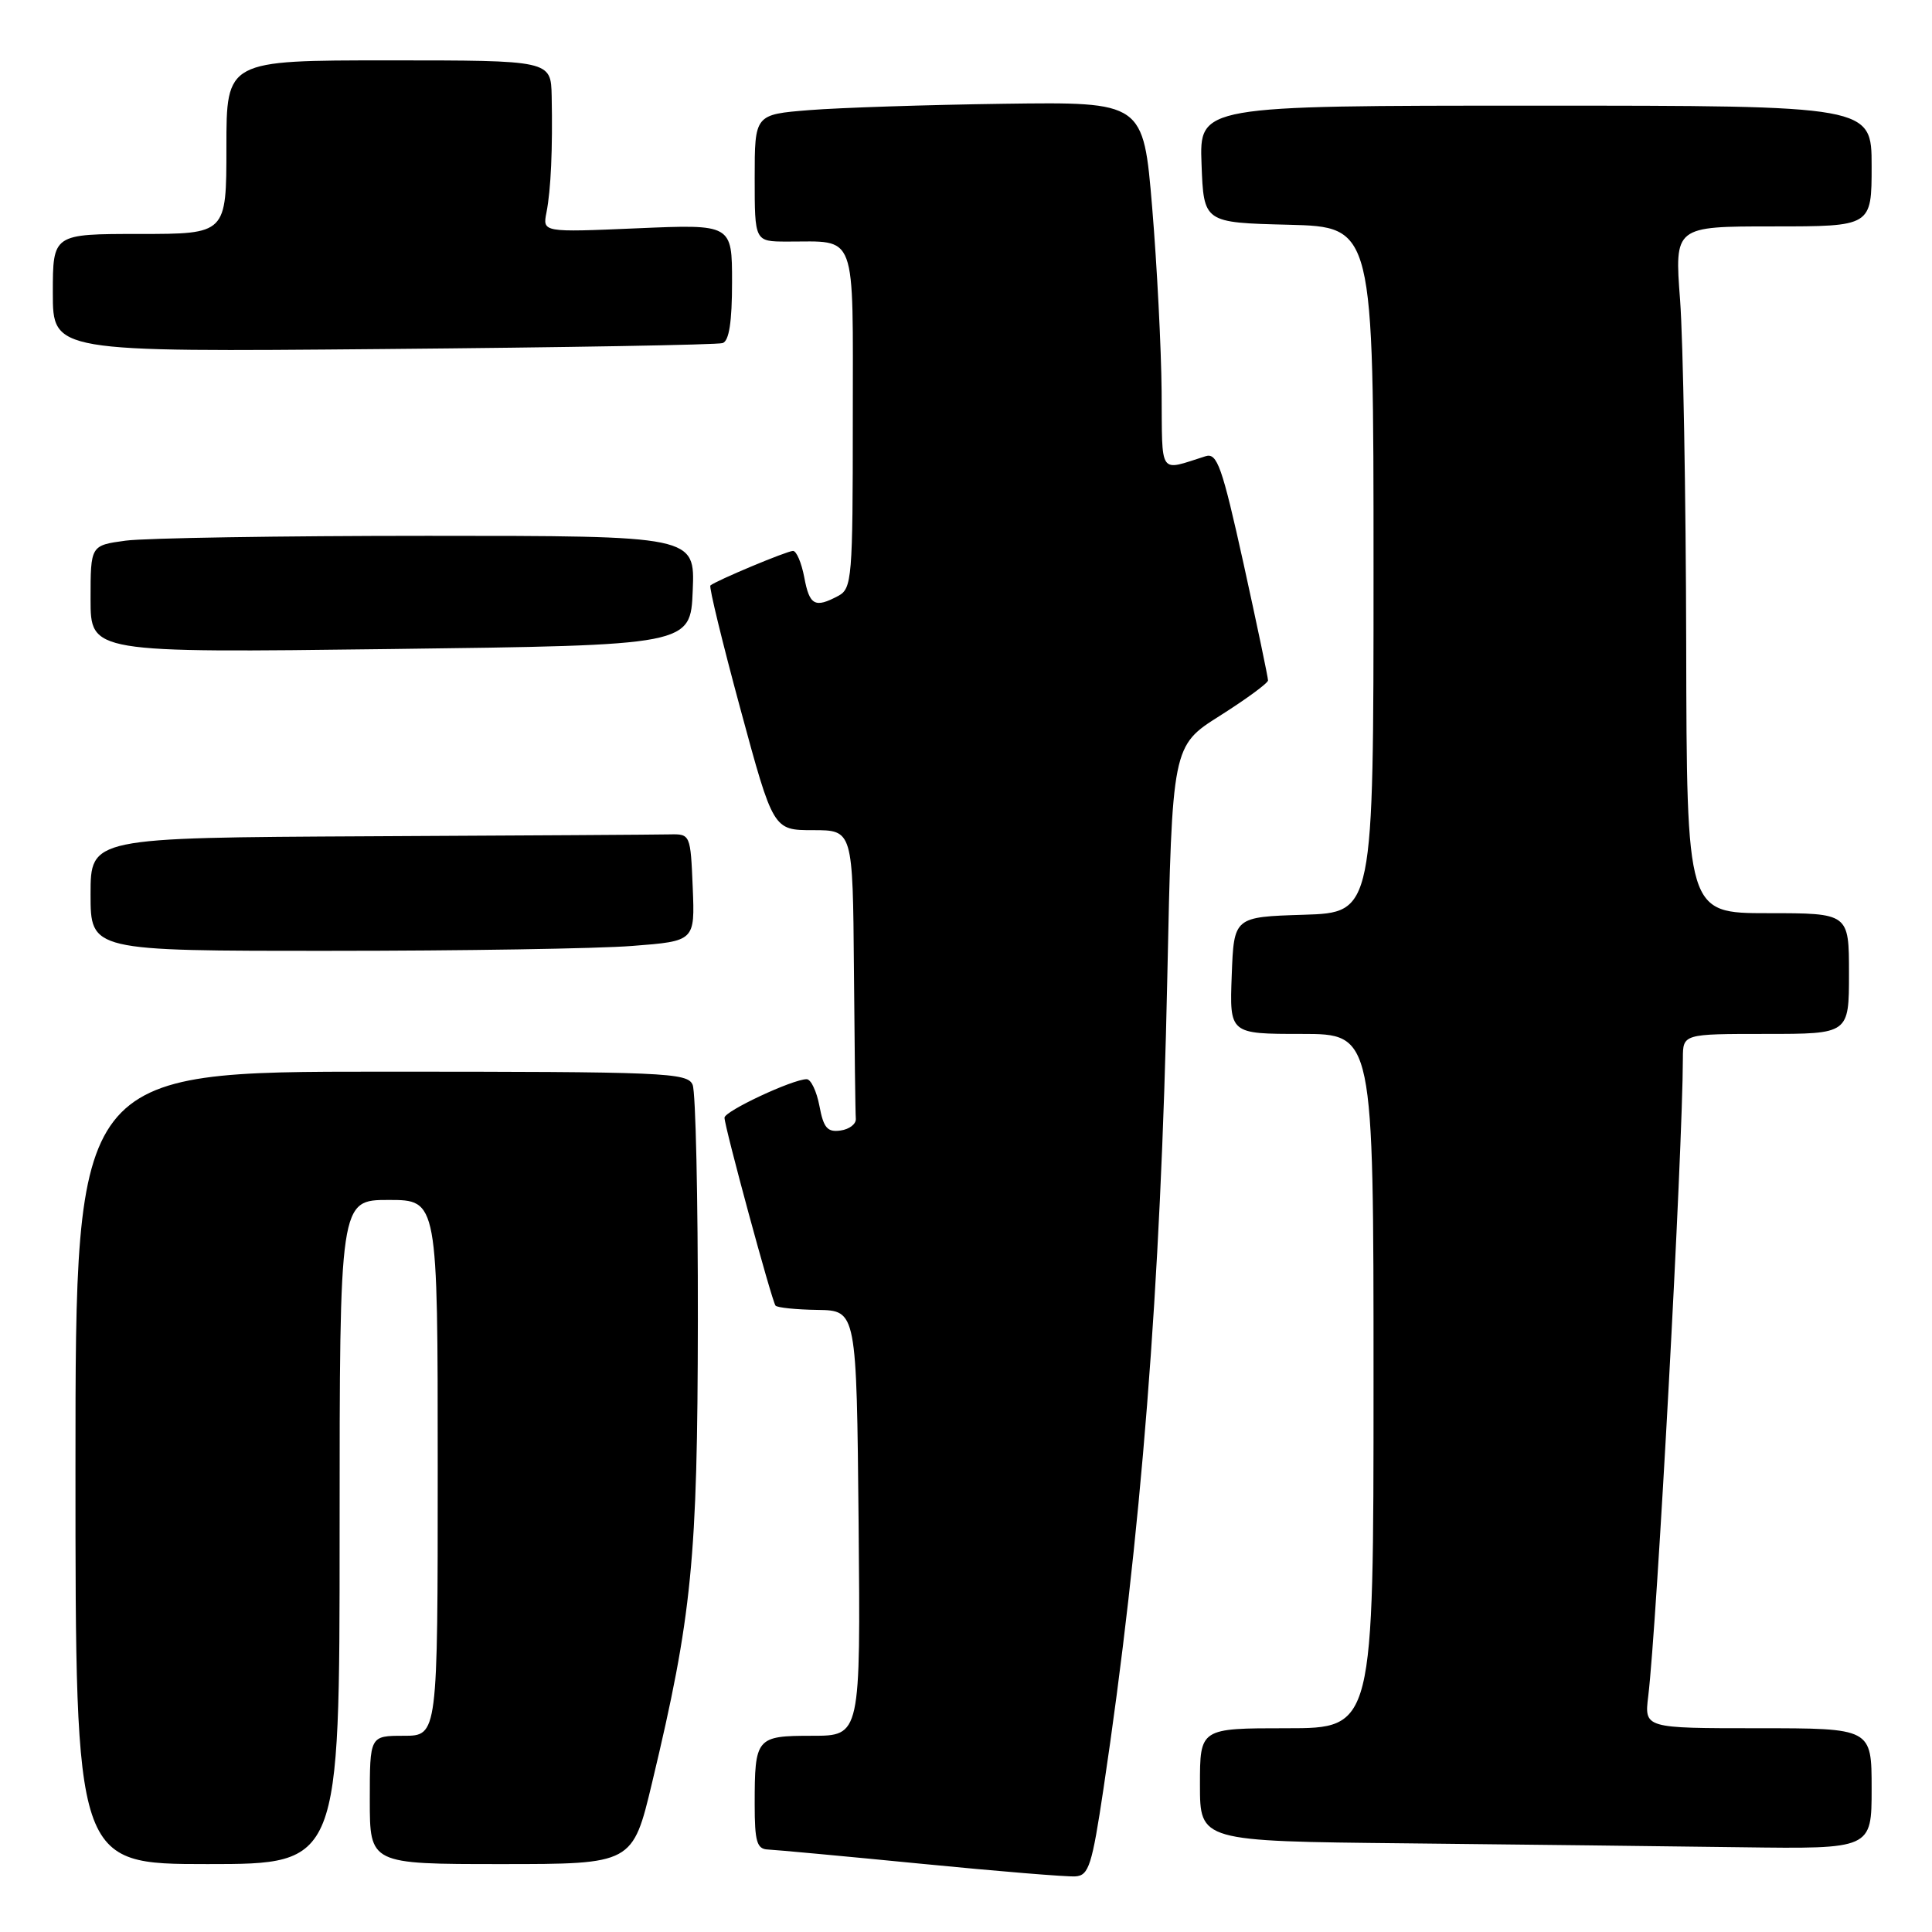 <?xml version="1.0" encoding="UTF-8" standalone="no"?>
<!DOCTYPE svg PUBLIC "-//W3C//DTD SVG 1.1//EN" "http://www.w3.org/Graphics/SVG/1.1/DTD/svg11.dtd" >
<svg xmlns="http://www.w3.org/2000/svg" xmlns:xlink="http://www.w3.org/1999/xlink" version="1.1" viewBox="0 0 256 256">
 <g >
 <path fill="currentColor"
d=" M 146.22 237.00 C 151.20 203.71 153.82 170.49 154.67 129.67 C 155.32 98.83 155.32 98.83 161.66 94.83 C 165.15 92.62 168.01 90.52 168.02 90.16 C 168.03 89.80 166.57 82.84 164.78 74.70 C 161.93 61.81 161.28 59.97 159.75 60.45 C 153.46 62.43 154.01 63.23 153.92 51.87 C 153.87 46.16 153.31 35.20 152.67 27.50 C 151.50 13.50 151.50 13.50 133.00 13.75 C 122.83 13.89 111.24 14.27 107.25 14.59 C 100.00 15.17 100.00 15.17 100.00 23.59 C 100.00 32.00 100.00 32.00 104.25 32.01 C 113.67 32.04 113.00 30.24 113.00 55.58 C 113.00 76.65 112.89 77.99 111.07 78.96 C 107.98 80.61 107.26 80.22 106.57 76.50 C 106.20 74.57 105.54 73.00 105.08 73.00 C 104.28 73.00 94.87 76.94 94.13 77.58 C 93.93 77.76 95.72 85.13 98.11 93.95 C 102.46 110.00 102.46 110.00 107.73 110.00 C 113.00 110.00 113.00 110.00 113.15 128.50 C 113.23 138.68 113.34 147.56 113.40 148.25 C 113.45 148.94 112.54 149.64 111.37 149.80 C 109.64 150.05 109.12 149.45 108.58 146.55 C 108.21 144.60 107.45 143.00 106.89 143.00 C 105.04 143.00 96.00 147.23 96.00 148.10 C 96.00 149.29 102.27 172.39 102.76 173.00 C 102.98 173.27 105.49 173.53 108.33 173.57 C 113.50 173.65 113.50 173.65 113.77 201.82 C 114.03 230.00 114.03 230.00 107.62 230.00 C 100.19 230.00 100.00 230.23 100.00 239.08 C 100.00 244.03 100.29 245.01 101.75 245.07 C 102.71 245.11 111.83 245.95 122.00 246.95 C 132.18 247.95 141.40 248.71 142.50 248.63 C 144.27 248.52 144.70 247.16 146.22 237.00 Z  M 45.00 203.00 C 45.00 159.00 45.00 159.00 51.50 159.00 C 58.00 159.00 58.00 159.00 58.00 194.50 C 58.00 230.00 58.00 230.00 53.50 230.00 C 49.00 230.00 49.00 230.00 49.00 238.50 C 49.00 247.00 49.00 247.00 66.41 247.00 C 83.83 247.00 83.83 247.00 86.41 236.19 C 91.70 214.08 92.43 206.65 92.47 175.00 C 92.49 158.78 92.18 144.71 91.78 143.75 C 91.11 142.12 88.19 142.00 50.53 142.00 C 10.00 142.00 10.00 142.00 10.00 194.50 C 10.00 247.00 10.00 247.00 27.50 247.00 C 45.00 247.00 45.00 247.00 45.00 203.00 Z  M 248.00 237.00 C 248.00 229.00 248.00 229.00 232.94 229.00 C 217.88 229.00 217.88 229.00 218.40 224.75 C 219.54 215.42 222.96 152.61 222.99 140.25 C 223.00 137.00 223.00 137.00 234.00 137.00 C 245.00 137.00 245.00 137.00 245.00 129.00 C 245.00 121.00 245.00 121.00 234.25 121.00 C 223.50 121.00 223.50 121.00 223.43 85.25 C 223.39 65.59 223.02 45.11 222.62 39.75 C 221.88 30.00 221.88 30.00 234.94 30.00 C 248.00 30.00 248.00 30.00 248.00 22.00 C 248.00 14.00 248.00 14.00 203.46 14.00 C 158.92 14.00 158.92 14.00 159.21 21.75 C 159.50 29.50 159.50 29.50 170.75 29.78 C 182.00 30.07 182.00 30.07 182.00 75.50 C 182.00 120.92 182.00 120.92 172.75 121.21 C 163.50 121.50 163.50 121.50 163.21 129.25 C 162.92 137.00 162.92 137.00 172.46 137.00 C 182.00 137.00 182.00 137.00 182.00 183.00 C 182.00 229.00 182.00 229.00 170.50 229.00 C 159.00 229.00 159.00 229.00 159.00 236.48 C 159.00 243.97 159.00 243.97 186.25 244.25 C 201.24 244.41 221.26 244.64 230.75 244.77 C 248.00 245.00 248.00 245.00 248.00 237.00 Z  M 83.79 125.34 C 92.08 124.70 92.08 124.70 91.79 117.60 C 91.50 110.57 91.47 110.50 88.75 110.56 C 87.24 110.60 69.35 110.71 49.00 110.81 C 12.00 111.00 12.00 111.00 12.00 118.50 C 12.00 126.00 12.00 126.00 43.75 125.99 C 61.21 125.99 79.23 125.70 83.79 125.34 Z  M 91.79 78.25 C 92.09 71.00 92.09 71.00 56.68 71.00 C 37.21 71.00 19.19 71.29 16.64 71.64 C 12.00 72.27 12.00 72.27 12.00 79.39 C 12.00 86.50 12.00 86.50 51.75 86.00 C 91.50 85.50 91.50 85.50 91.79 78.25 Z  M 95.75 45.46 C 96.61 45.19 97.00 42.65 97.00 37.39 C 97.00 29.71 97.00 29.71 84.44 30.25 C 71.89 30.79 71.89 30.79 72.41 28.15 C 73.00 25.15 73.24 19.73 73.10 12.75 C 73.00 8.00 73.00 8.00 51.50 8.00 C 30.00 8.00 30.00 8.00 30.00 19.50 C 30.00 31.00 30.00 31.00 18.50 31.00 C 7.00 31.00 7.00 31.00 7.00 38.82 C 7.00 46.64 7.00 46.64 50.75 46.25 C 74.81 46.04 95.06 45.69 95.75 45.46 Z "/>
</g>
</svg>